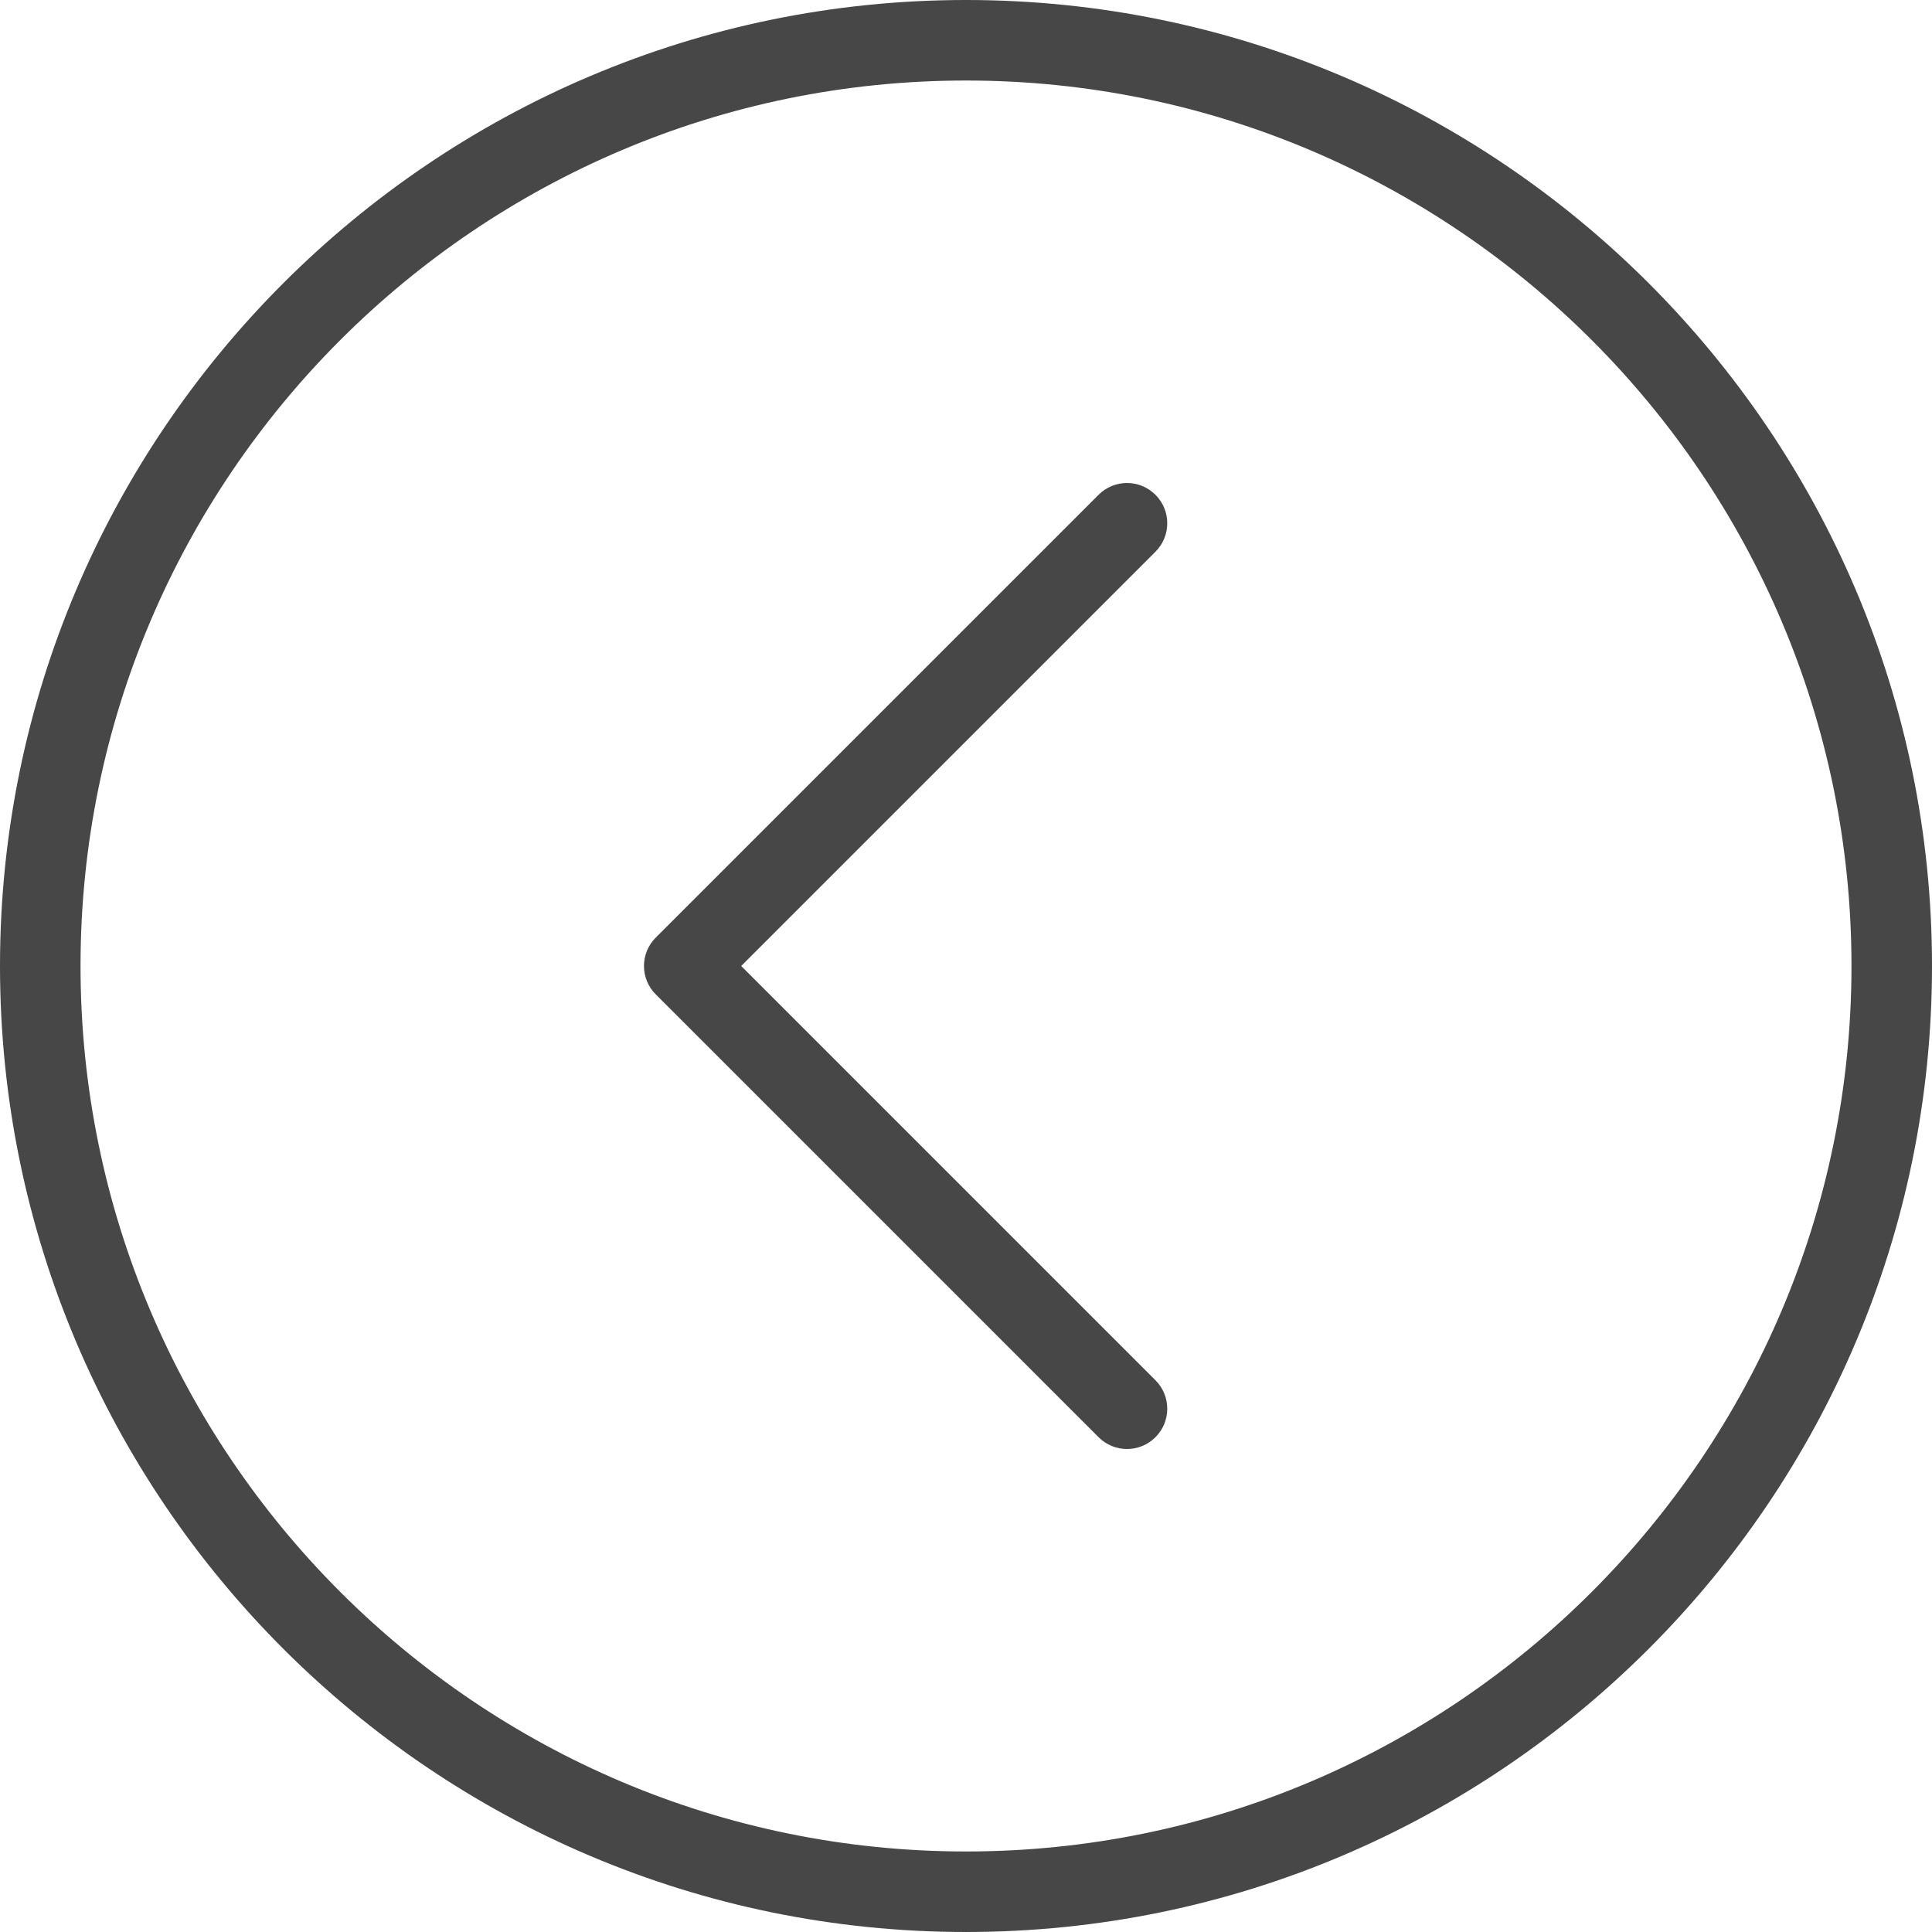 <svg width="25" height="25" viewBox="0 0 25 25" fill="none" xmlns="http://www.w3.org/2000/svg">
<path d="M12.5 0C5.607 0 0 5.607 0 12.5C0 19.393 5.607 25 12.5 25C19.393 25 25 19.393 25 12.5C25 5.607 19.393 0 12.5 0ZM12.5 23.958C6.182 23.958 1.042 18.818 1.042 12.5C1.042 6.182 6.182 1.042 12.5 1.042C18.818 1.042 23.958 6.182 23.958 12.5C23.958 18.818 18.818 23.958 12.5 23.958Z" fill="#474747"/>
<path d="M14.952 6.403C14.748 6.199 14.418 6.199 14.215 6.403L8.486 12.132C8.282 12.335 8.282 12.665 8.486 12.868L14.215 18.597C14.317 18.699 14.45 18.75 14.583 18.75C14.717 18.75 14.85 18.699 14.952 18.597C15.155 18.394 15.155 18.064 14.952 17.861L9.591 12.5L14.952 7.139C15.155 6.936 15.155 6.606 14.952 6.403Z" fill="#474747"/>
</svg>
